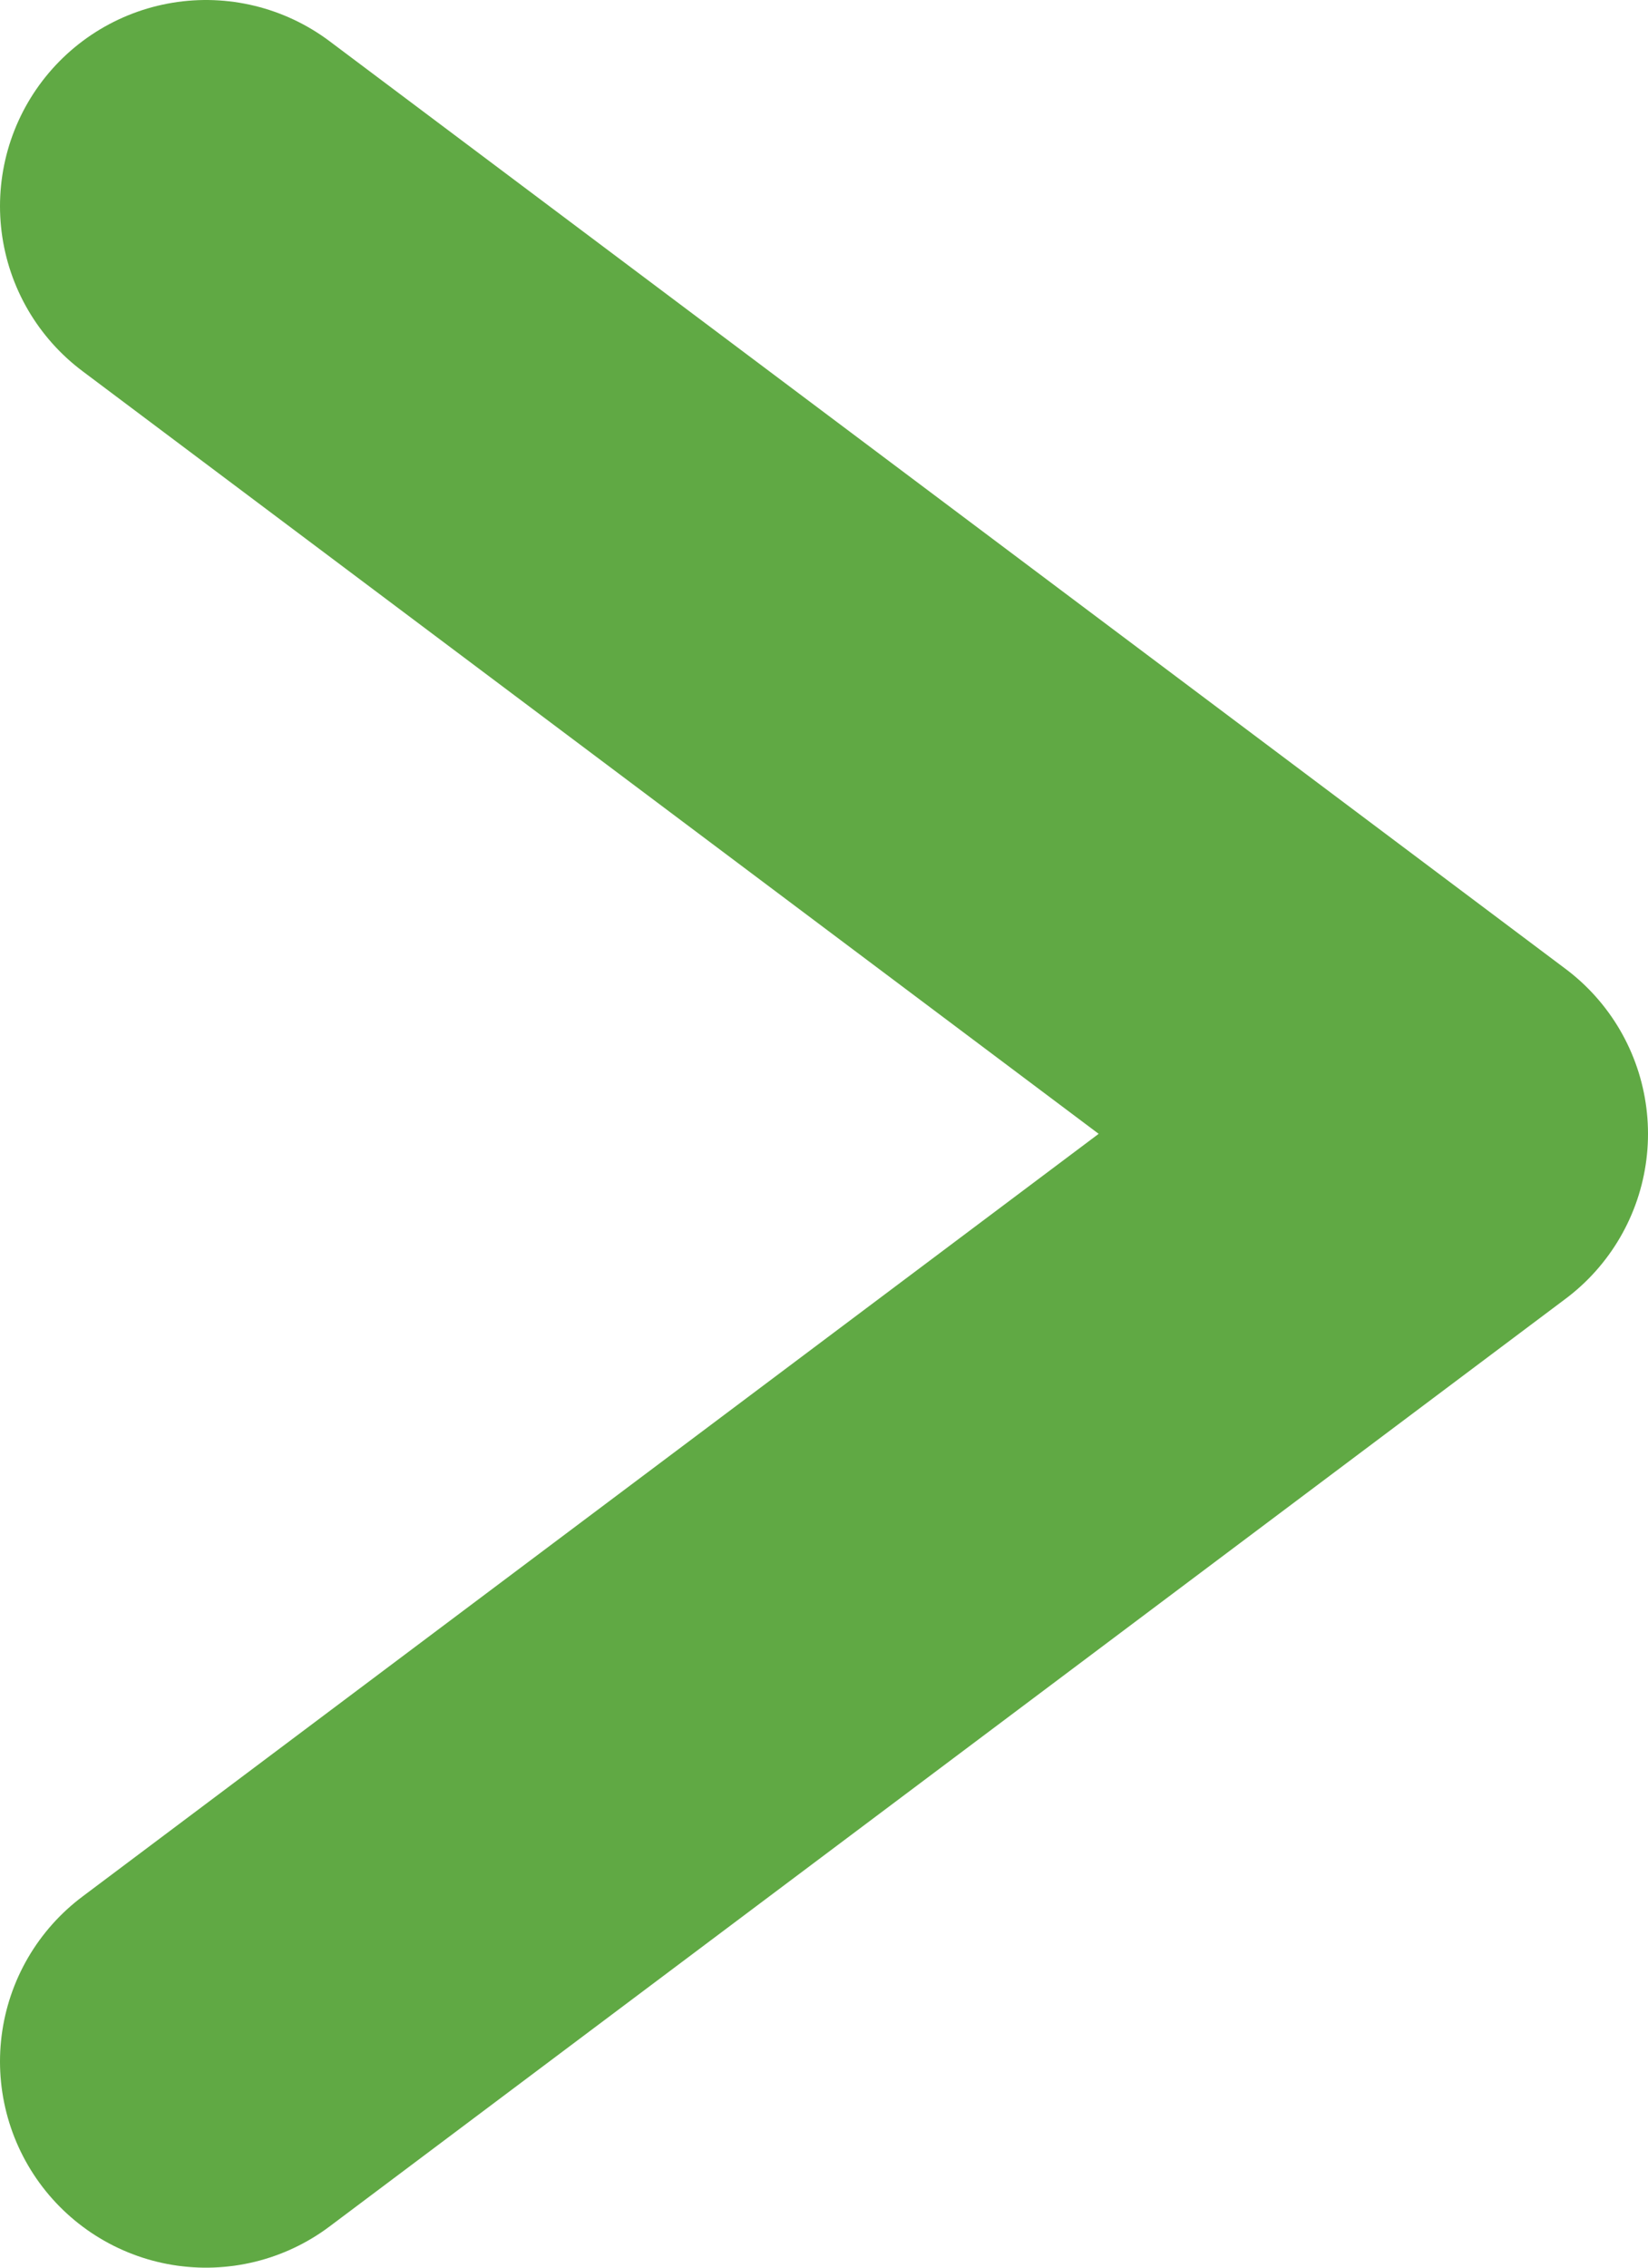 <svg width="16" height="22" viewBox="0 0 16 22" fill="none" xmlns="http://www.w3.org/2000/svg">
<path d="M2 2L14 11L2 20" stroke="#60A944" stroke-width="4" stroke-linecap="round" stroke-linejoin="round"/>
</svg>
